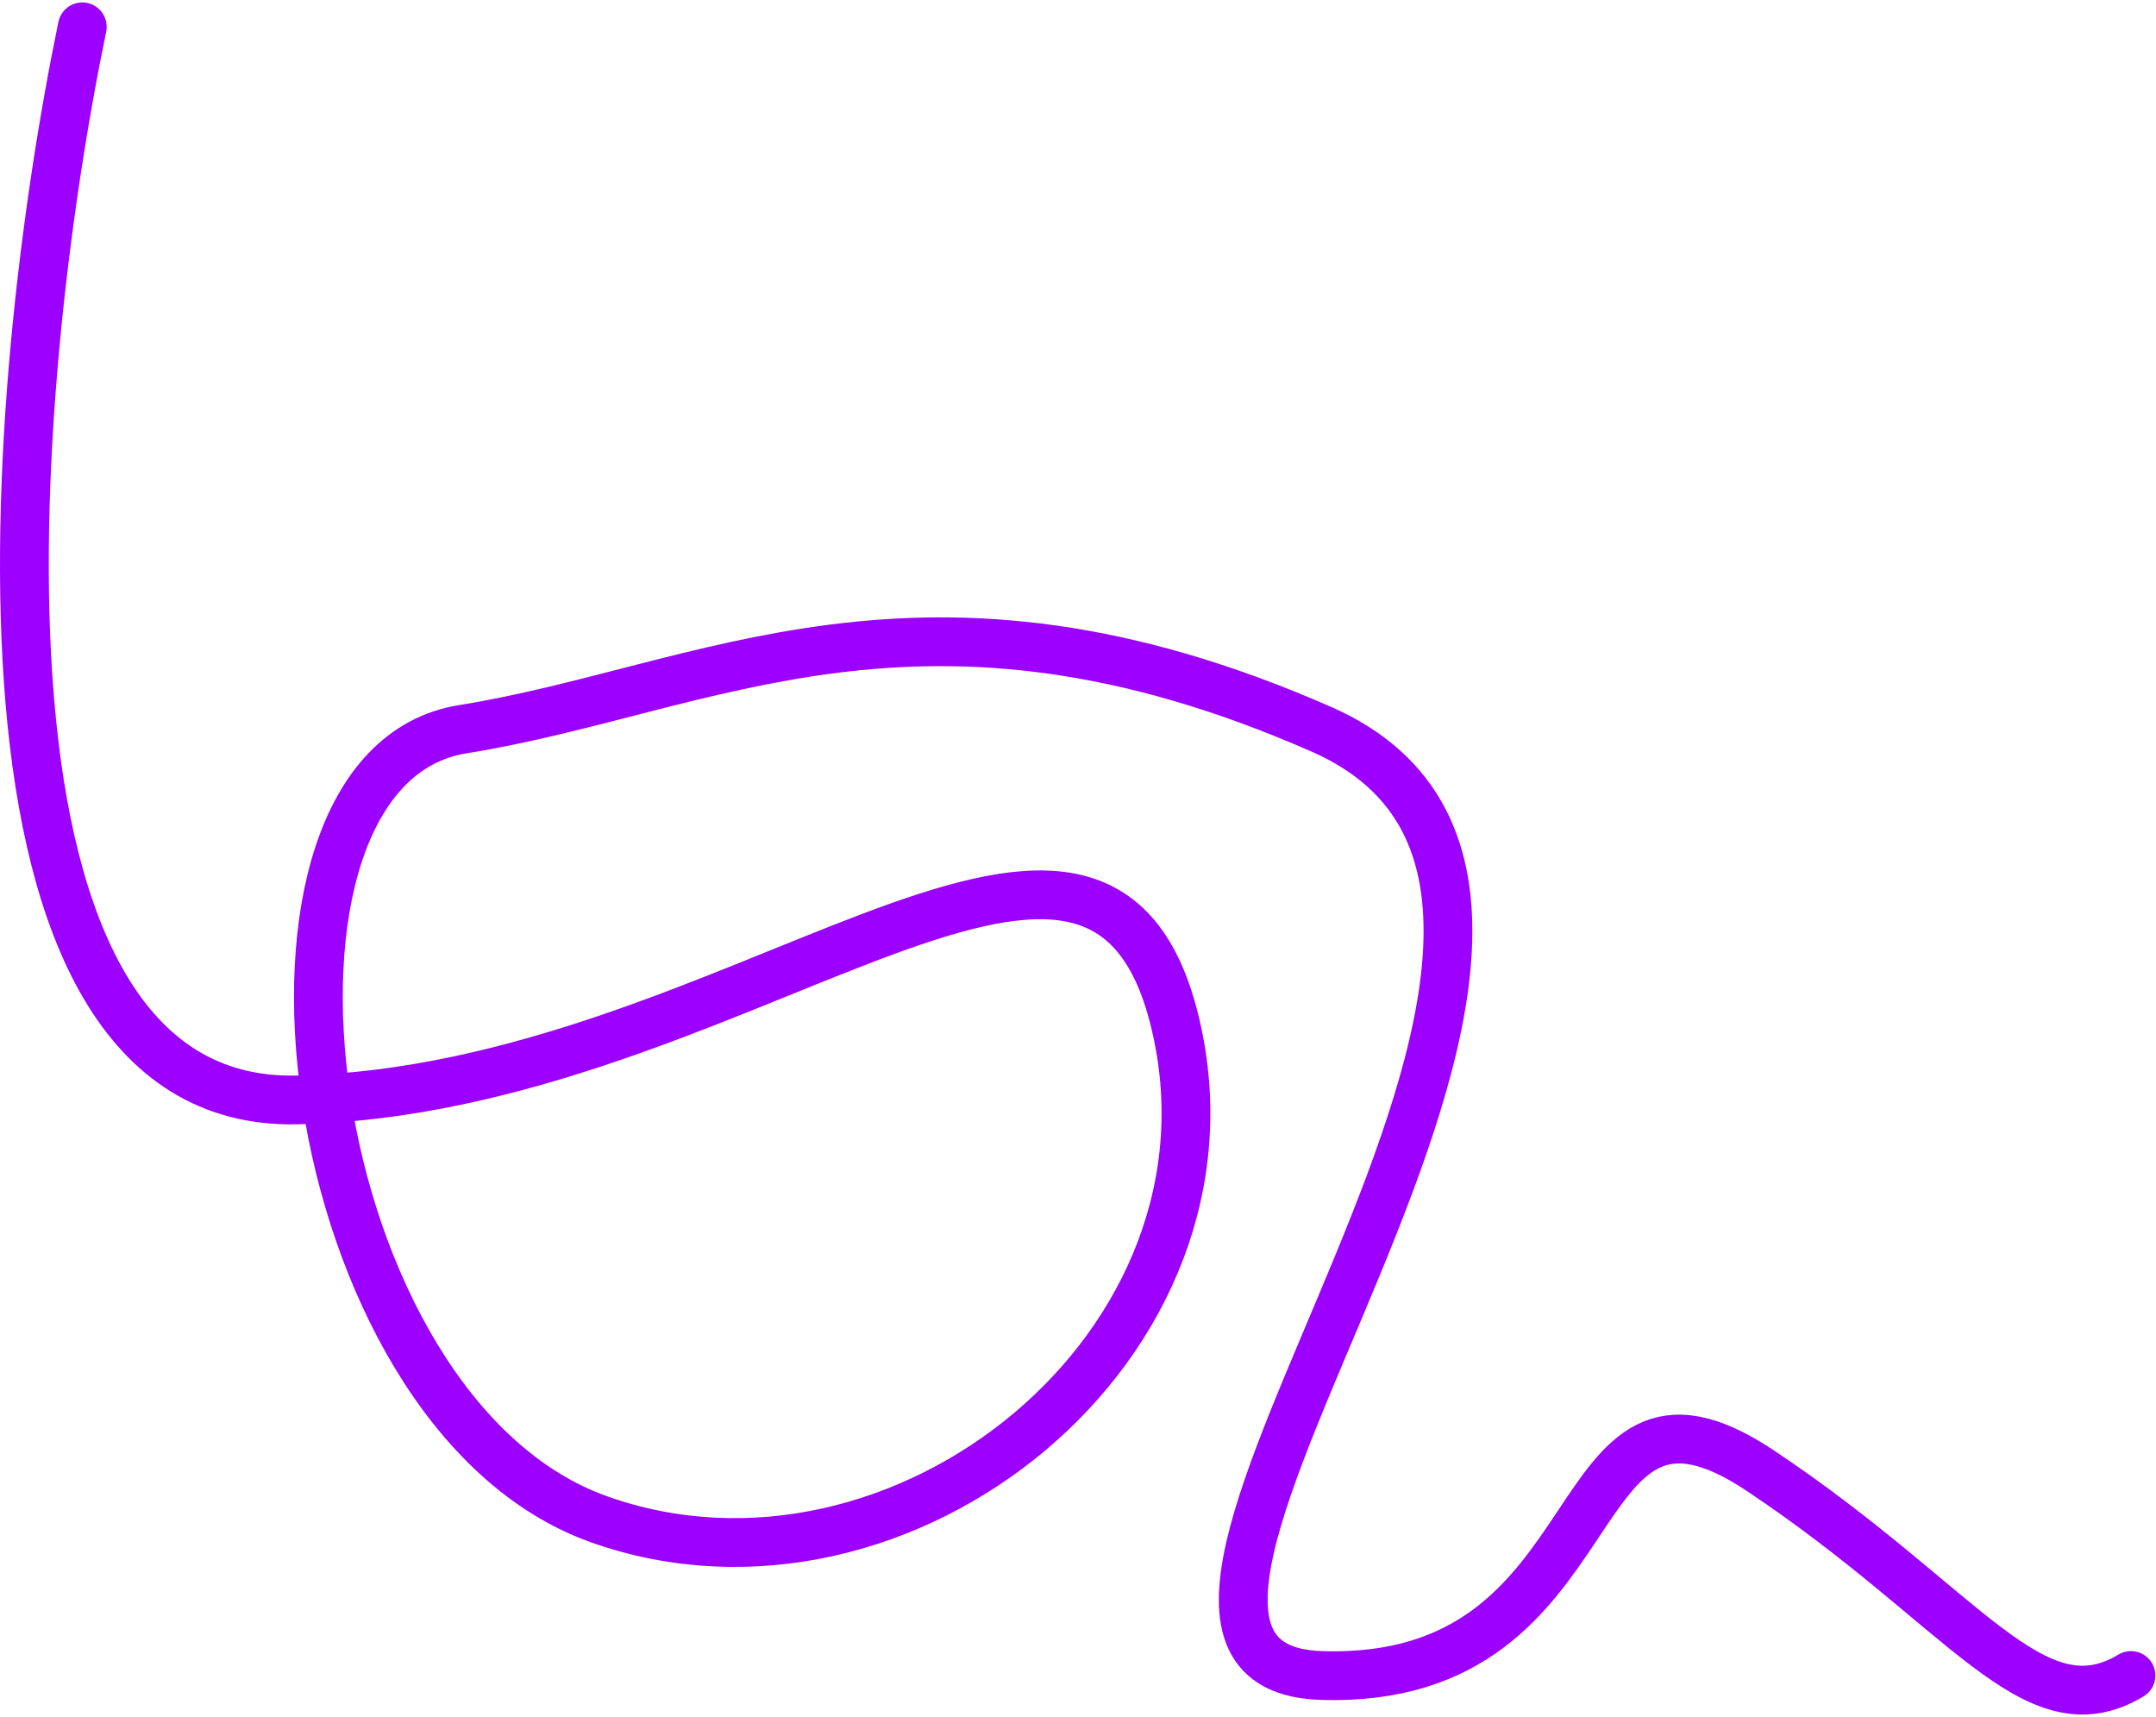 <svg width="884" height="704" viewBox="0 0 884 704" fill="none" xmlns="http://www.w3.org/2000/svg">
<path d="M33.744 11C3.078 159 -22.256 454.2 121.744 451C301.744 447 449.744 287 481.744 419C513.744 551 369.744 667 245.744 623C121.744 579 89.744 315 189.744 299C289.744 283 377.744 227 541.744 299C705.744 371 417.744 683 541.744 687C665.744 691 637.744 547 721.744 603C805.744 659 833.744 711 873.744 687" stroke="#9C00FF" stroke-width="20" stroke-linecap="round" stroke-linejoin="round"/>
</svg>
